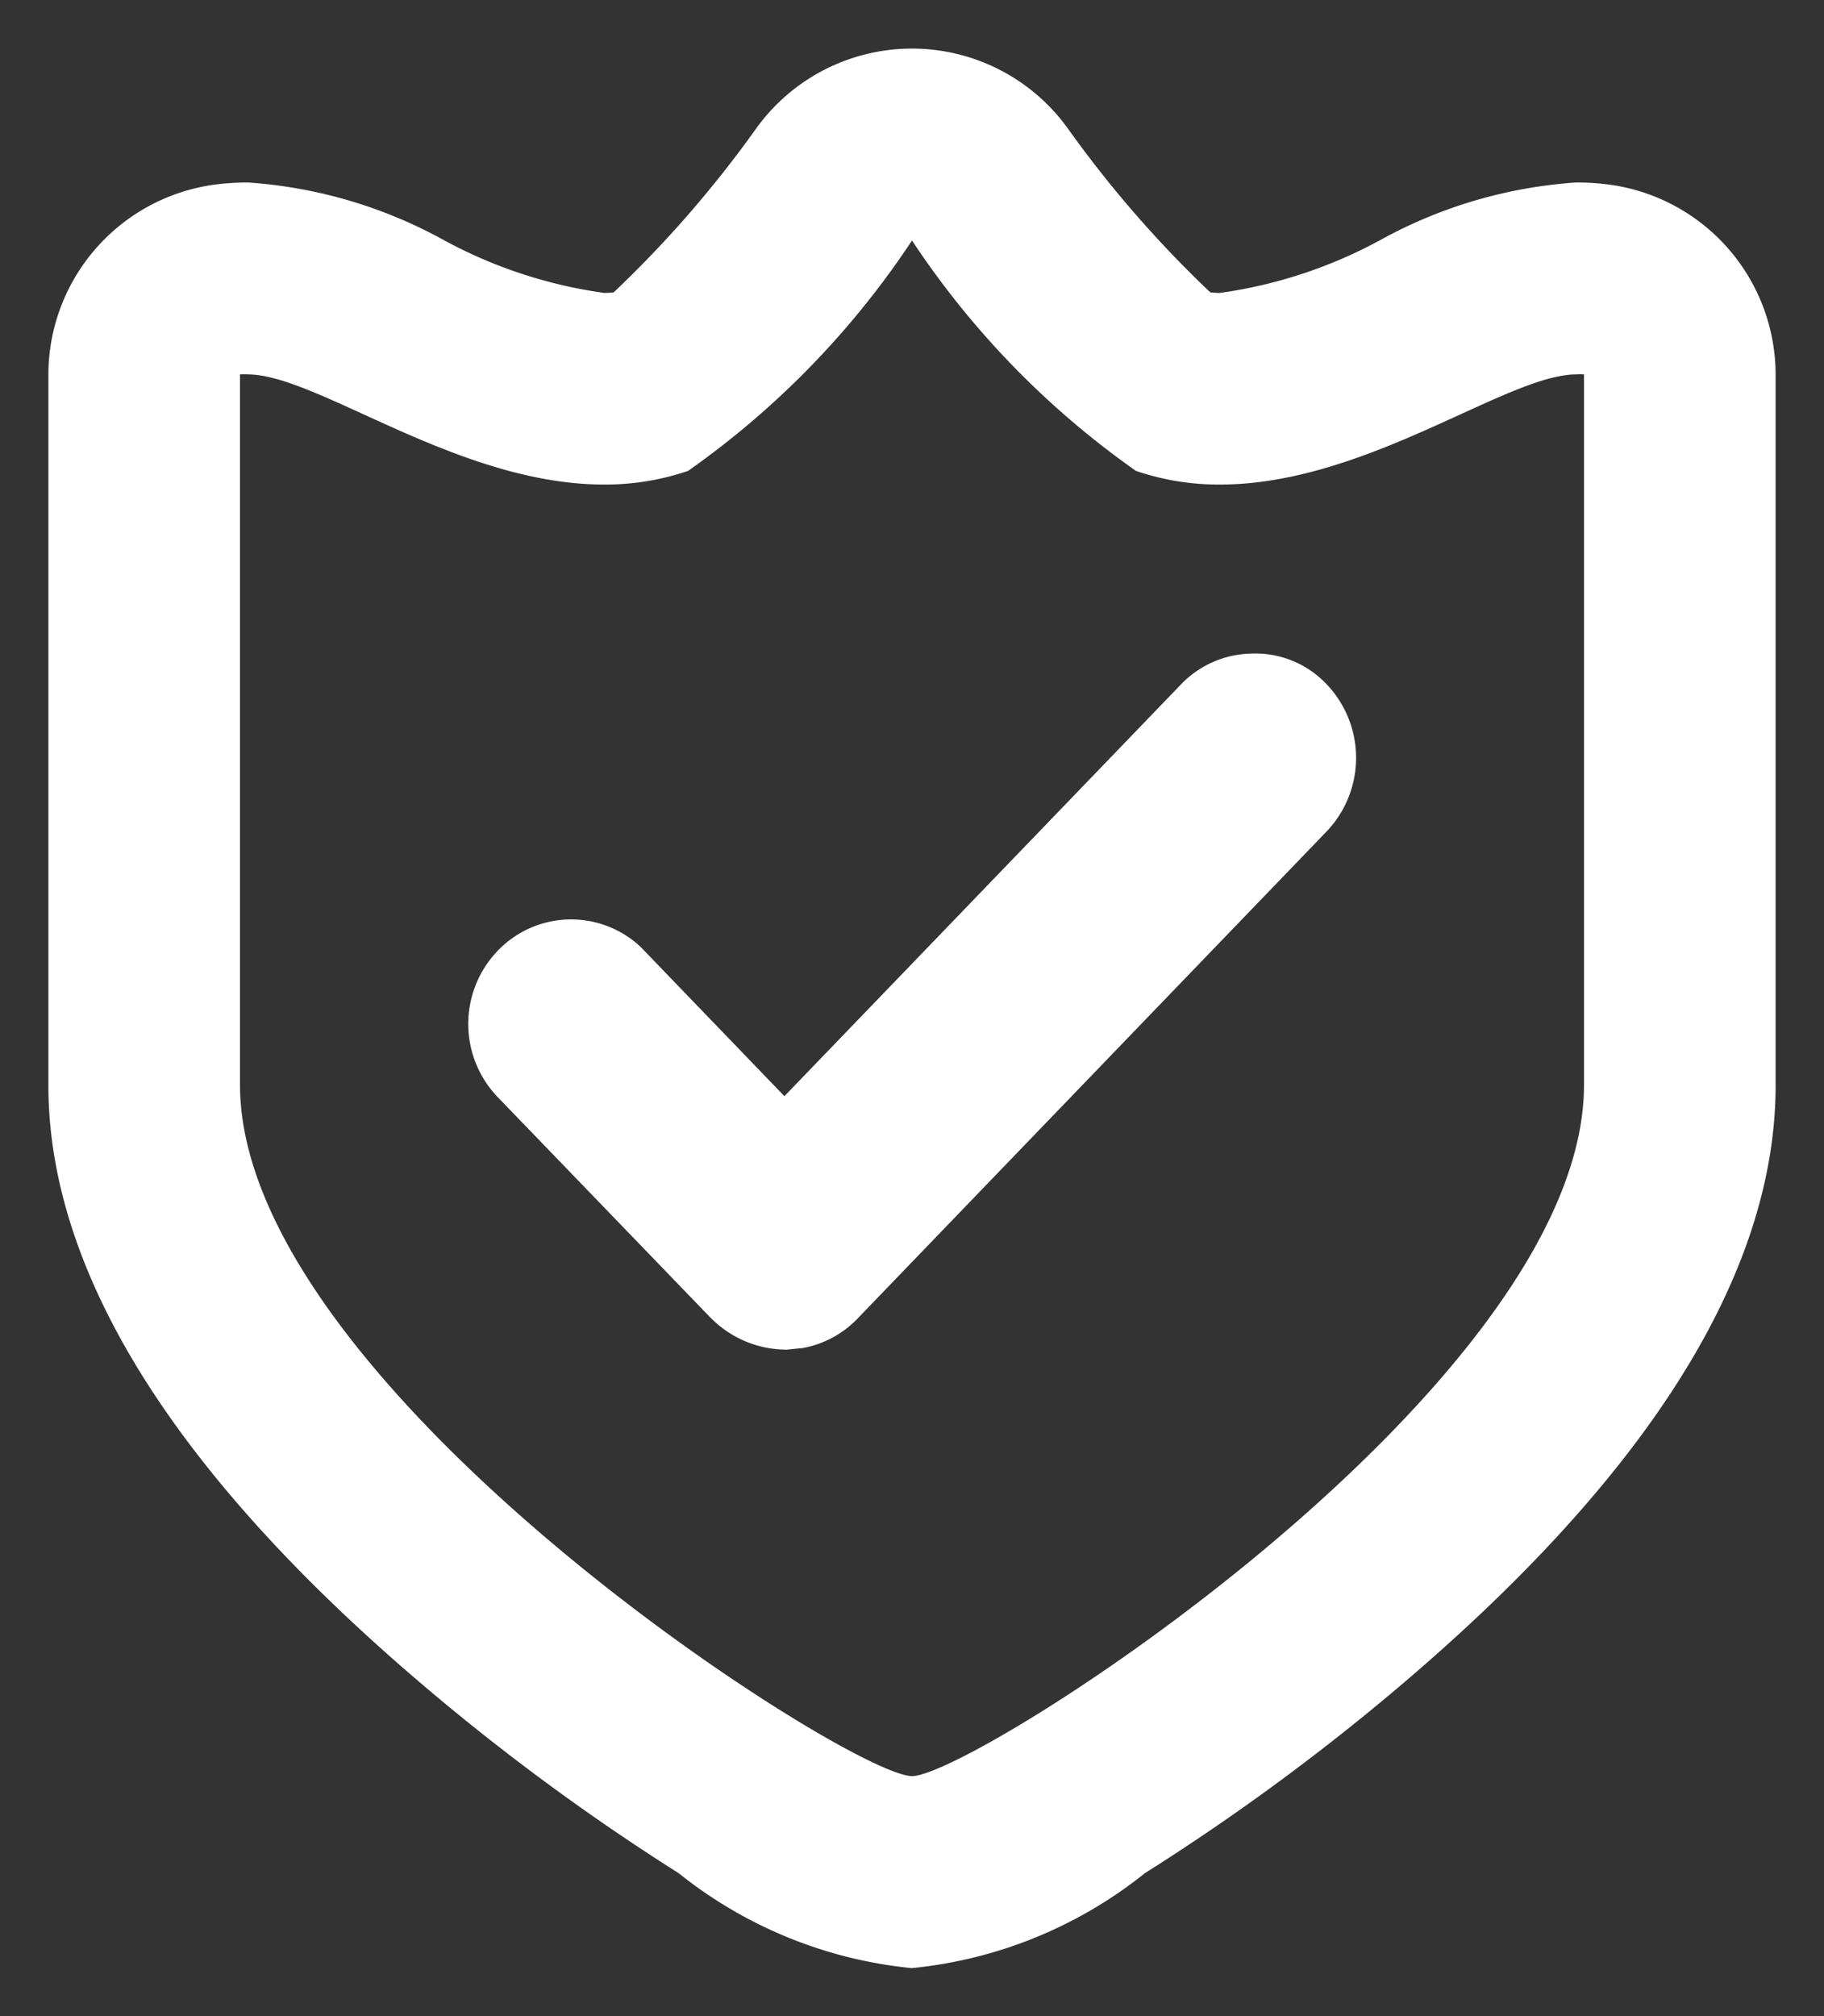 <svg xmlns="http://www.w3.org/2000/svg" width="19" height="21" viewBox="0 0 19 21"><rect x="0" y="0" width="19" height="21" fill="#333333" stroke="none"/><defs><style>.a{fill:#fff;stroke:rgba(0,0,0,0);stroke-miterlimit:10;}</style></defs><g transform="translate(-1.01 -1.5)"><path class="a" d="M2627.579-502.489a23.482,23.482,0,0,1-2.6-1.906c-2.632-2.221-3.965-4.342-3.965-6.3v-7.4a2,2,0,0,1,1.724-1.981,2.61,2.61,0,0,1,.356-.023,4.9,4.9,0,0,1,2.039.6,4.909,4.909,0,0,0,1.67.55.761.761,0,0,0,.1-.006,11.75,11.75,0,0,0,1.479-1.7,2,2,0,0,1,1.628-.839,2,2,0,0,1,1.628.839,11.81,11.81,0,0,0,1.479,1.7.761.761,0,0,0,.1.006,4.9,4.9,0,0,0,1.67-.55,4.9,4.9,0,0,1,2.039-.6,2.568,2.568,0,0,1,.355.023,2,2,0,0,1,1.725,1.981v7.4c0,1.963-1.334,4.083-3.965,6.3a23.476,23.476,0,0,1-2.605,1.906,4.6,4.6,0,0,1-2.43.989A4.606,4.606,0,0,1,2627.579-502.489ZM2623.01-518.1v7.4c0,3.137,6.348,7.2,7,7.2s7-4.064,7-7.2v-7.4a.6.6,0,0,0-.081,0c-.722,0-2.186,1.147-3.709,1.147a2.666,2.666,0,0,1-.877-.142,9,9,0,0,1-2.333-2.4,9,9,0,0,1-2.333,2.4,2.666,2.666,0,0,1-.877.142c-1.523,0-2.985-1.147-3.709-1.147A.6.6,0,0,0,2623.01-518.1Zm4.9,9.824-2.219-2.3a1.1,1.1,0,0,1,0-1.517,1.058,1.058,0,0,1,1.495-.041l1.495,1.552,4.124-4.282a1.043,1.043,0,0,1,.736-.328,1.018,1.018,0,0,1,.757.288,1.111,1.111,0,0,1,.04,1.555l-4.892,5.08a1.051,1.051,0,0,1-.573.31l-.165.017A1.11,1.11,0,0,1,2627.911-508.276Z" transform="translate(-2619.5 523.5)"/></g></svg>